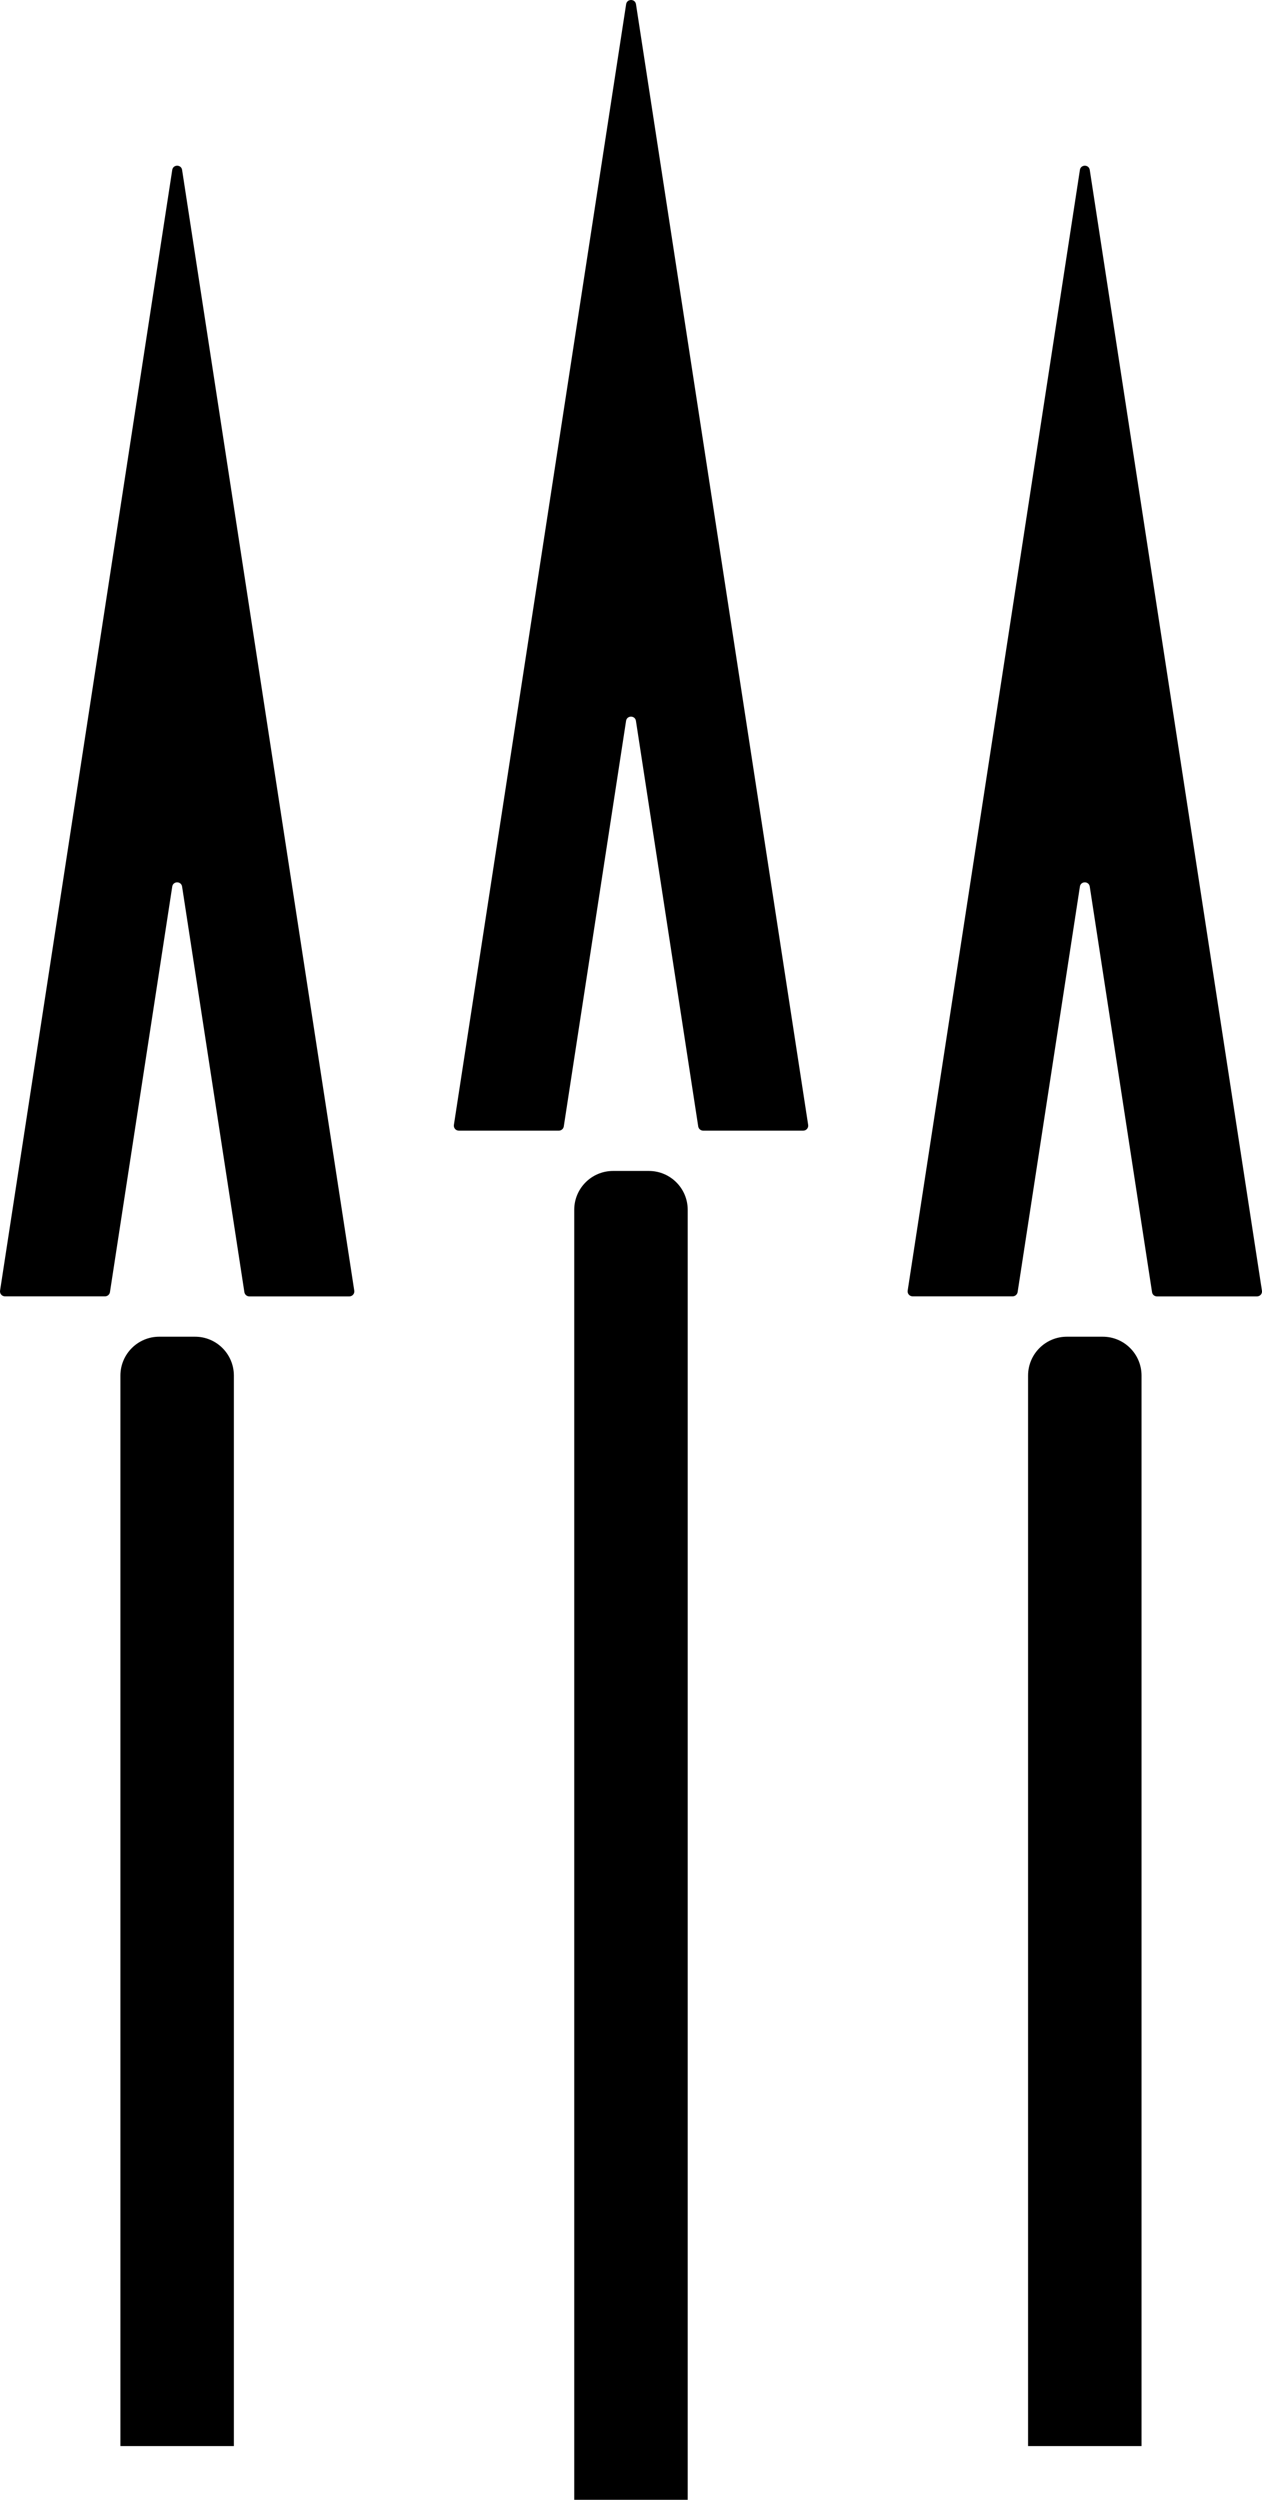 <?xml version="1.0" encoding="utf-8"?>
<!-- Generator: Adobe Illustrator 15.0.0, SVG Export Plug-In . SVG Version: 6.00 Build 0)  -->
<!DOCTYPE svg PUBLIC "-//W3C//DTD SVG 1.1//EN" "http://www.w3.org/Graphics/SVG/1.1/DTD/svg11.dtd">
<svg version="1.1" id="Layer_1" xmlns="http://www.w3.org/2000/svg" xmlns:xlink="http://www.w3.org/1999/xlink" x="0px" y="0px"
	 width="23.3px" height="46.149px" viewBox="0 0 23.3 46.149" enable-background="new 0 0 23.3 46.149" xml:space="preserve">
<path d="M12.697,46.149h-2.095V22.334c0-0.396,0.321-0.717,0.717-0.717h0.661c0.396,0,0.717,0.321,0.717,0.717V46.149z"/>
<path d="M11.741,13.308l1.15,7.487c0.007,0.045,0.046,0.078,0.091,0.078h1.848c0.056,0,0.099-0.05,0.091-0.105l-3.179-20.69
	c-0.016-0.104-0.166-0.104-0.182,0L8.38,20.768c-0.008,0.056,0.035,0.105,0.091,0.105h1.847c0.045,0,0.084-0.033,0.091-0.078
	l1.15-7.487C11.575,13.204,11.725,13.204,11.741,13.308"/>
<path d="M4.318,45.157H2.223V25.395c0-0.396,0.321-0.718,0.717-0.718h0.661c0.396,0,0.717,0.321,0.717,0.718V45.157z"/>
<path d="M3.362,16.368l1.15,7.487c0.007,0.045,0.046,0.078,0.091,0.078H6.45c0.056,0,0.099-0.05,0.091-0.105L3.362,3.137
	c-0.016-0.104-0.166-0.104-0.182,0l-3.179,20.69c-0.008,0.056,0.035,0.105,0.091,0.105h1.847c0.045,0,0.084-0.033,0.091-0.078
	l1.15-7.487C3.196,16.263,3.346,16.263,3.362,16.368"/>
<path d="M21.076,45.157h-2.095V25.395c0-0.396,0.32-0.718,0.717-0.718h0.661c0.396,0,0.717,0.321,0.717,0.718V45.157z"/>
<path d="M20.12,16.368l1.15,7.487c0.006,0.045,0.045,0.078,0.09,0.078h1.848c0.056,0,0.1-0.05,0.091-0.105L20.12,3.137
	c-0.016-0.104-0.166-0.104-0.182,0l-3.18,20.69c-0.008,0.056,0.035,0.105,0.092,0.105h1.846c0.045,0,0.084-0.033,0.092-0.078
	l1.15-7.487C19.954,16.263,20.104,16.263,20.12,16.368"/>
</svg>

